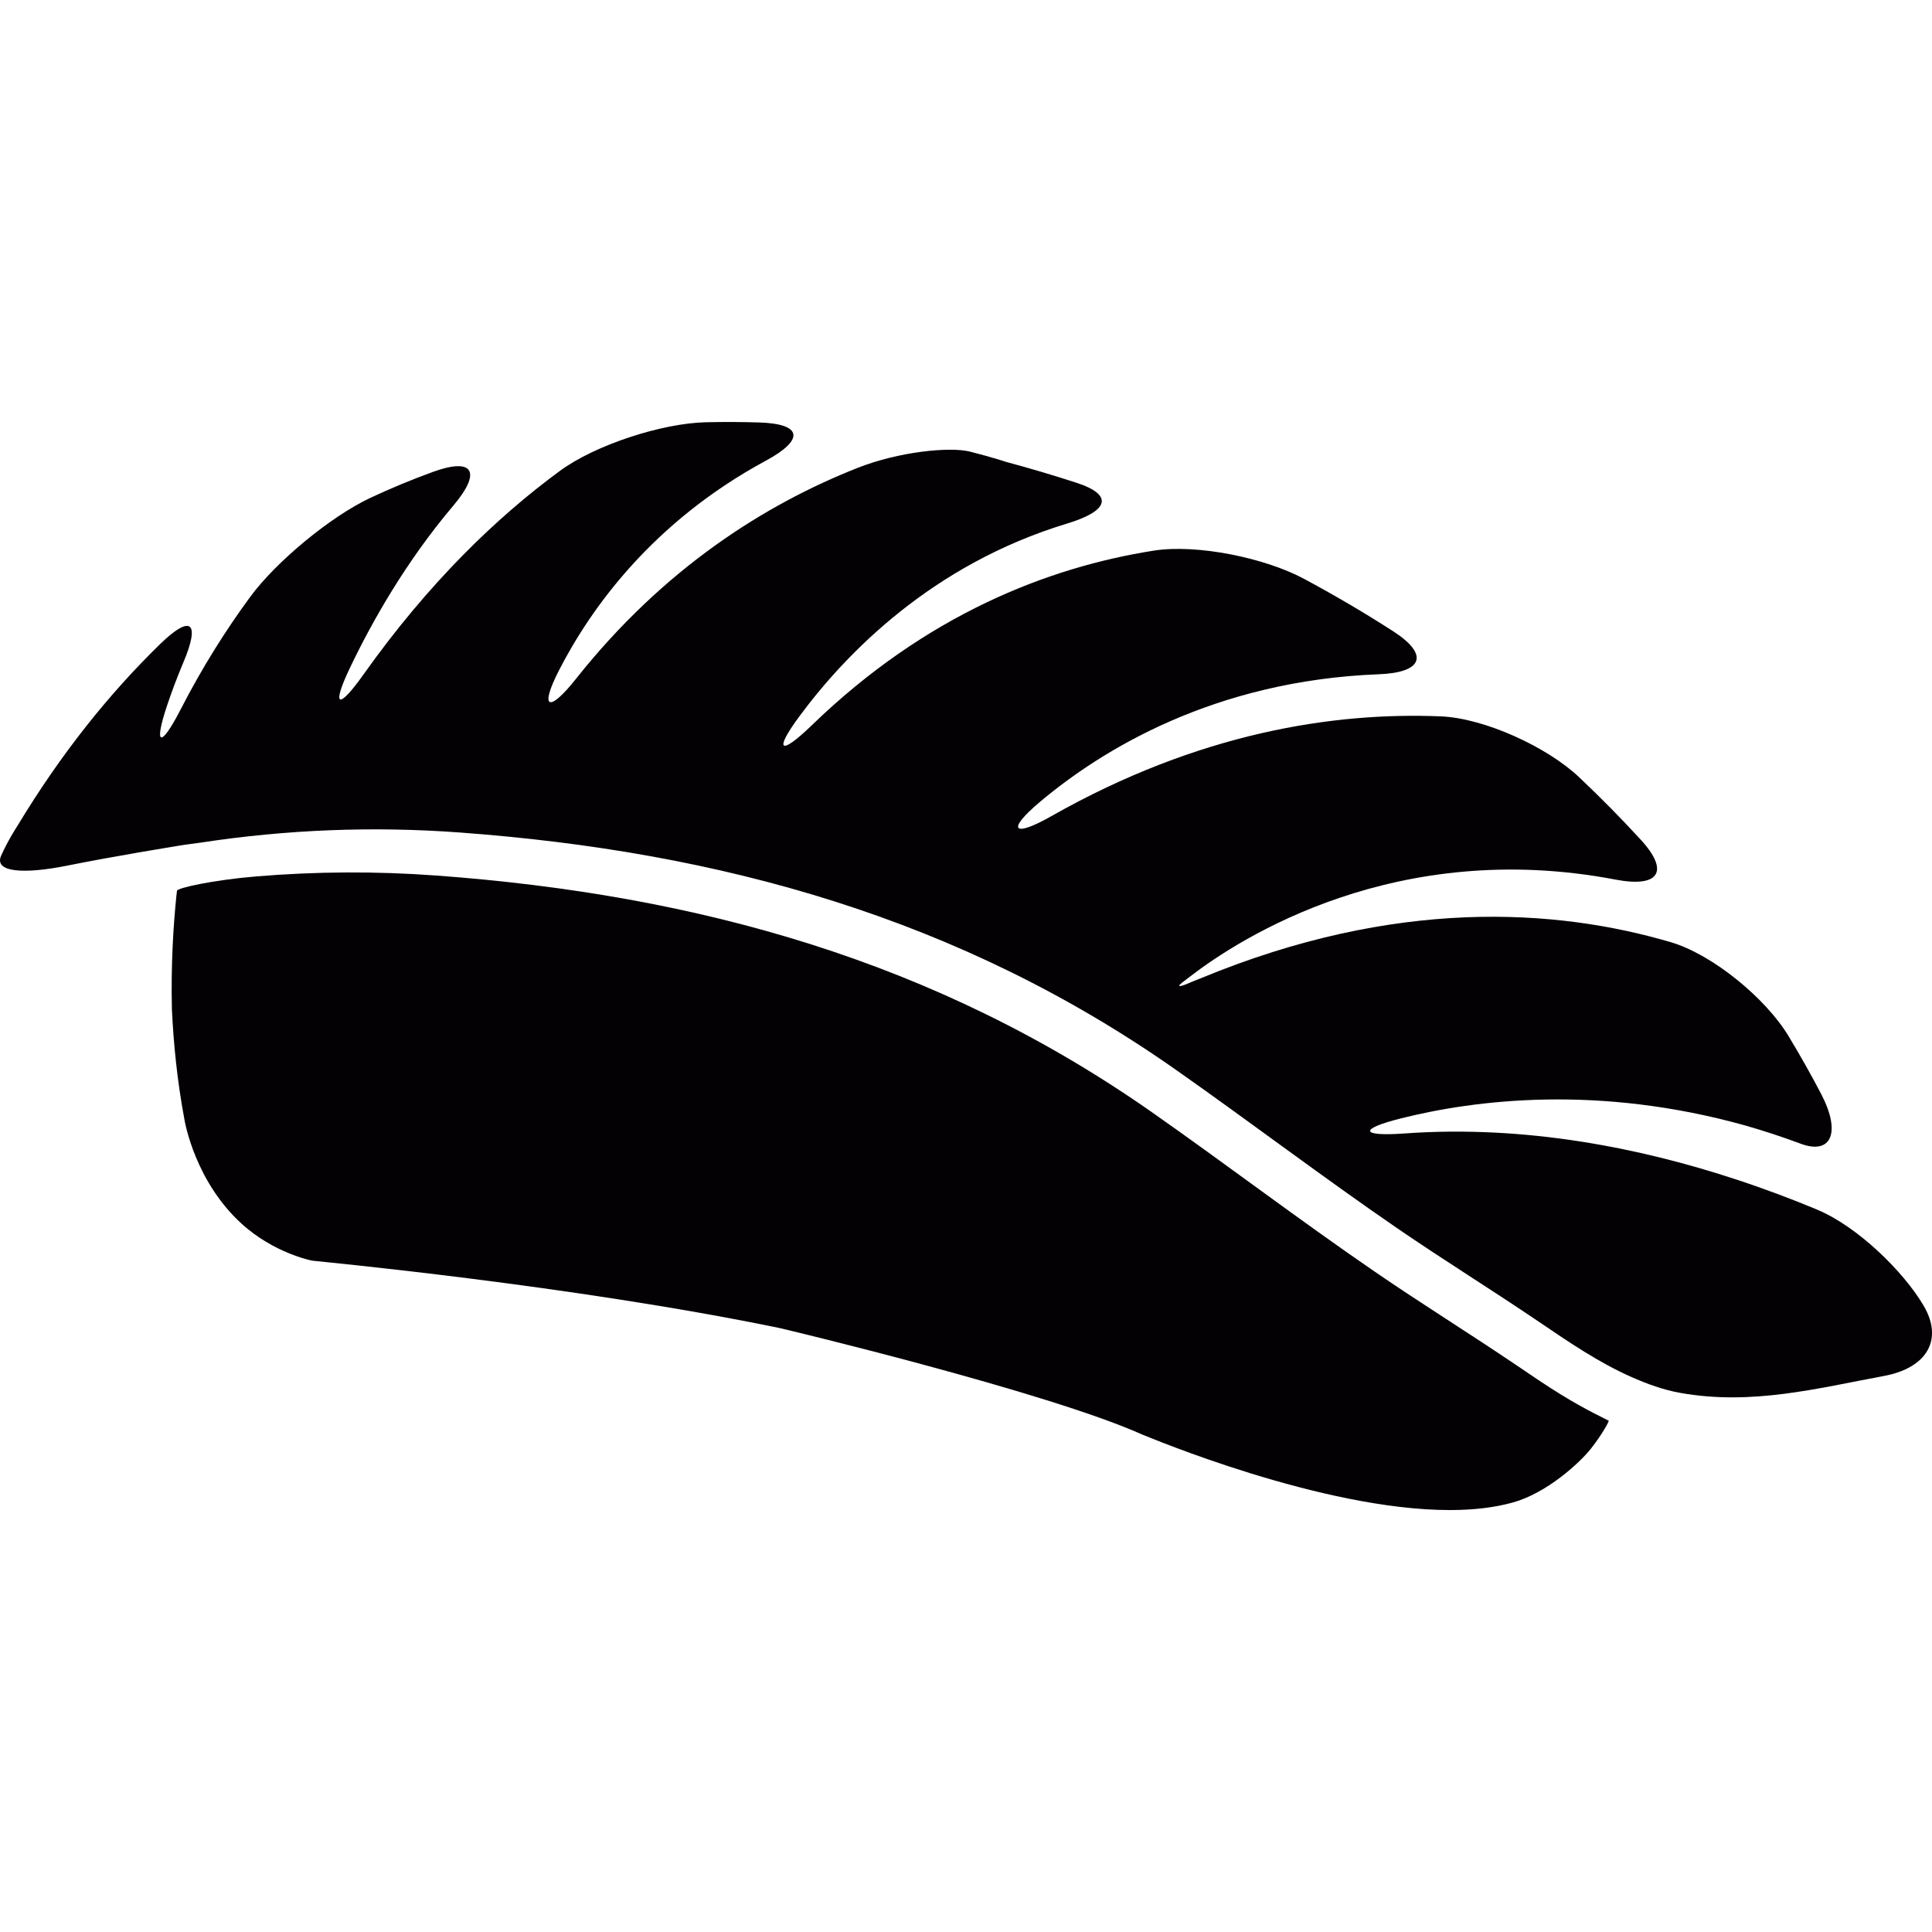 <?xml version="1.0" encoding="iso-8859-1"?>
<!-- Generator: Adobe Illustrator 18.1.1, SVG Export Plug-In . SVG Version: 6.00 Build 0)  -->
<svg version="1.1" id="Capa_1" xmlns="http://www.w3.org/2000/svg" xmlns:xlink="http://www.w3.org/1999/xlink" x="0px" y="0px"
	 viewBox="0 0 48.677 48.677" style="enable-background:new 0 0 48.677 48.677;" xml:space="preserve">
<g>
	<g>
		<path style="fill:#030104;" d="M38.222,34.407c-1.189-0.805-2.412-1.562-3.596-2.375c-1.885-1.293-3.703-2.676-5.573-3.988
			c-5.448-3.827-11.471-5.501-18.063-5.985c-1.515-0.111-3.025-0.103-4.53,0.022c-1.101,0.092-1.992,0.291-2.001,0.362
			c-0.008,0.065-0.015,0.13-0.015,0.13c-0.079,0.771-0.138,1.751-0.113,2.855c0.041,0.868,0.133,1.802,0.316,2.779
			c0.014,0.087,0.276,1.559,1.433,2.618c0.815,0.746,1.765,0.935,1.787,0.937l0.04,0.005c0.06,0.01,6.48,0.61,11.72,1.69
			c0.06,0.01,6.76,1.61,9.16,2.69c0.181,0.069,4.511,1.899,7.74,1.899c0.6,0,1.129-0.063,1.586-0.19
			c0.854-0.234,1.684-0.996,1.969-1.355s0.461-0.694,0.451-0.705c-0.011-0.012-0.567-0.266-1.195-0.654
			C38.958,34.909,38.59,34.657,38.222,34.407z"/>
		<path style="fill:#030104;" d="M48.462,32.89c-0.506-0.857-1.662-1.99-2.682-2.414v-0.001c-0.621-0.258-1.298-0.515-2.022-0.753
			c-2.394-0.791-5.312-1.385-8.377-1.164c-1.103,0.079-1.16-0.109-0.089-0.379c1.873-0.47,4.977-0.859,8.688,0.18
			c0.456,0.131,0.92,0.282,1.394,0.459c0.759,0.281,1.022-0.274,0.511-1.254c-0.228-0.435-0.501-0.928-0.826-1.465
			c-0.571-0.945-1.908-2.051-2.968-2.362c-2.907-0.854-6.934-1.115-11.821,0.904c-0.118,0.045-0.237,0.094-0.356,0.145
			c-0.196,0.084-0.26,0.075-0.141-0.021c0.061-0.048,0.135-0.105,0.221-0.169c1.268-0.974,5.195-3.488,10.713-2.434
			c1.084,0.207,1.375-0.198,0.627-1.011c-0.479-0.521-0.994-1.046-1.549-1.57c-0.802-0.759-2.381-1.487-3.483-1.532
			c-2.687-0.111-6.091,0.403-9.818,2.517c-0.961,0.545-1.134,0.355-0.29-0.356c1.551-1.307,4.387-3.062,8.549-3.222
			c1.104-0.043,1.279-0.491,0.351-1.088c-0.711-0.457-1.46-0.899-2.25-1.322c-0.974-0.521-2.688-0.877-3.78-0.704
			c-2.646,0.418-5.724,1.604-8.616,4.404c-0.793,0.768-0.962,0.655-0.305-0.233c1.167-1.577,3.338-3.822,6.74-4.853
			c1.057-0.32,1.188-0.721,0.229-1.032c-0.567-0.184-1.151-0.358-1.752-0.519c0,0-0.331-0.112-0.92-0.262
			c-0.512-0.13-1.804,0.003-2.831,0.409c-2.333,0.921-4.887,2.529-7.1,5.319c-0.686,0.865-0.926,0.756-0.421-0.226
			c0.795-1.546,2.346-3.727,5.208-5.274c0.972-0.525,0.932-0.929-0.172-0.963c-0.434-0.013-0.882-0.016-1.344-0.005
			c-1.104,0.026-2.779,0.569-3.67,1.223c-1.602,1.176-3.313,2.824-4.954,5.135c-0.639,0.901-0.812,0.82-0.336-0.177
			c0.547-1.145,1.399-2.659,2.602-4.081c0.714-0.843,0.517-1.226-0.521-0.847c-0.523,0.191-1.047,0.407-1.57,0.652
			c-1,0.469-2.371,1.603-3.025,2.492c-0.608,0.826-1.206,1.77-1.756,2.841c-0.505,0.982-0.687,0.929-0.335-0.118
			c0.111-0.33,0.244-0.689,0.404-1.067c0.431-1.017,0.198-1.228-0.592-0.457c-1.278,1.246-2.49,2.752-3.589,4.575
			c0,0-0.223,0.334-0.408,0.745c-0.193,0.428,0.574,0.473,1.657,0.256c1.222-0.245,2.619-0.469,2.828-0.505
			c0.18-0.031,0.361-0.048,0.541-0.076c2.159-0.329,4.333-0.416,6.515-0.256c6.591,0.484,12.615,2.158,18.063,5.985
			c1.869,1.313,3.689,2.696,5.572,3.989c1.186,0.813,2.408,1.568,3.597,2.375c0.739,0.502,1.483,1.008,2.292,1.367
			c0.398,0.176,0.811,0.33,1.255,0.407c1.79,0.315,3.431-0.116,5.116-0.429C48.55,34.467,48.973,33.749,48.462,32.89z"/>
	</g>
</g>
<g>
</g>
<g>
</g>
<g>
</g>
<g>
</g>
<g>
</g>
<g>
</g>
<g>
</g>
<g>
</g>
<g>
</g>
<g>
</g>
<g>
</g>
<g>
</g>
<g>
</g>
<g>
</g>
<g>
</g>
</svg>
